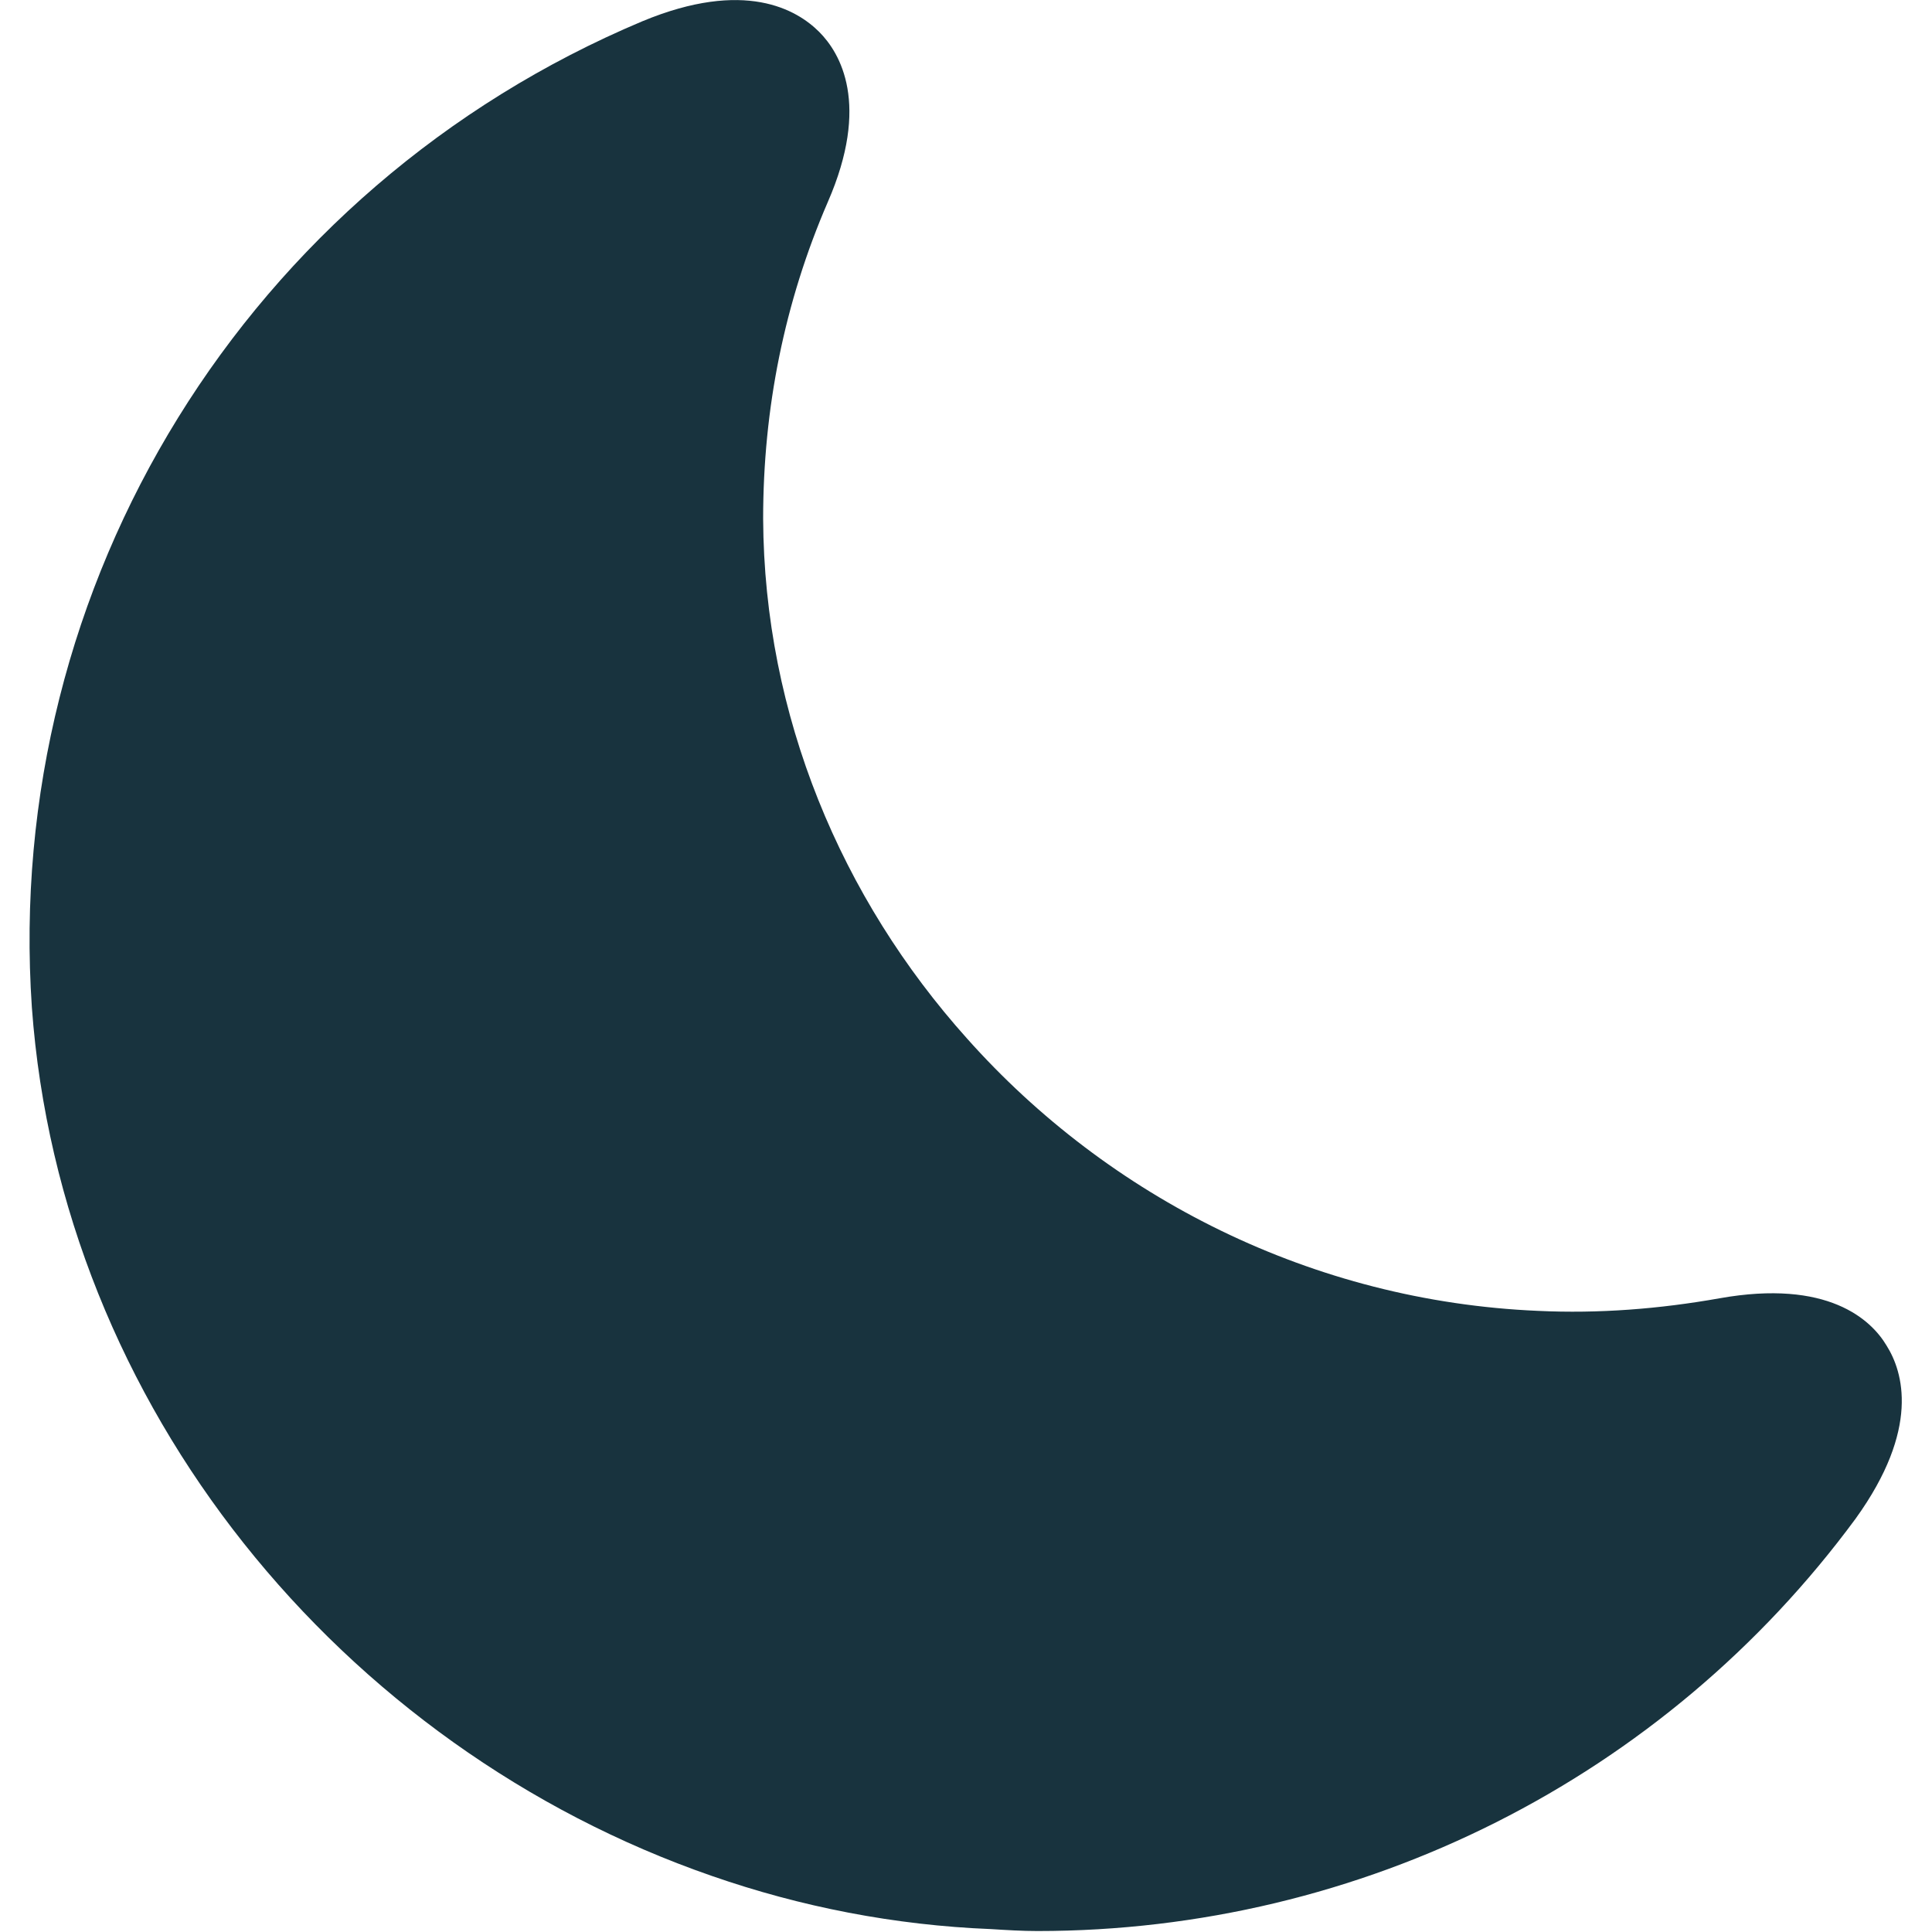<svg width="20" height="20" viewBox="0 0 20 20" fill="none" xmlns="http://www.w3.org/2000/svg">
<path d="M19.53 13.93C19.37 13.66 18.92 13.24 17.8 13.44C17.18 13.55 16.55 13.6 15.92 13.57C13.59 13.47 11.48 12.4 10.01 10.75C8.71 9.3 7.91 7.41 7.9 5.37C7.9 4.23 8.12 3.13 8.57 2.09C9.01 1.08 8.7 0.55 8.48 0.33C8.25 0.1 7.71 -0.22 6.65 0.22C2.56 1.94 0.03 6.04 0.33 10.43C0.63 14.56 3.53 18.09 7.37 19.42C8.29 19.74 9.26 19.93 10.26 19.97C10.42 19.98 10.58 19.99 10.74 19.99C14.09 19.99 17.23 18.41 19.21 15.72C19.88 14.79 19.7 14.2 19.53 13.93Z" fill="#18333E"/>
</svg>
